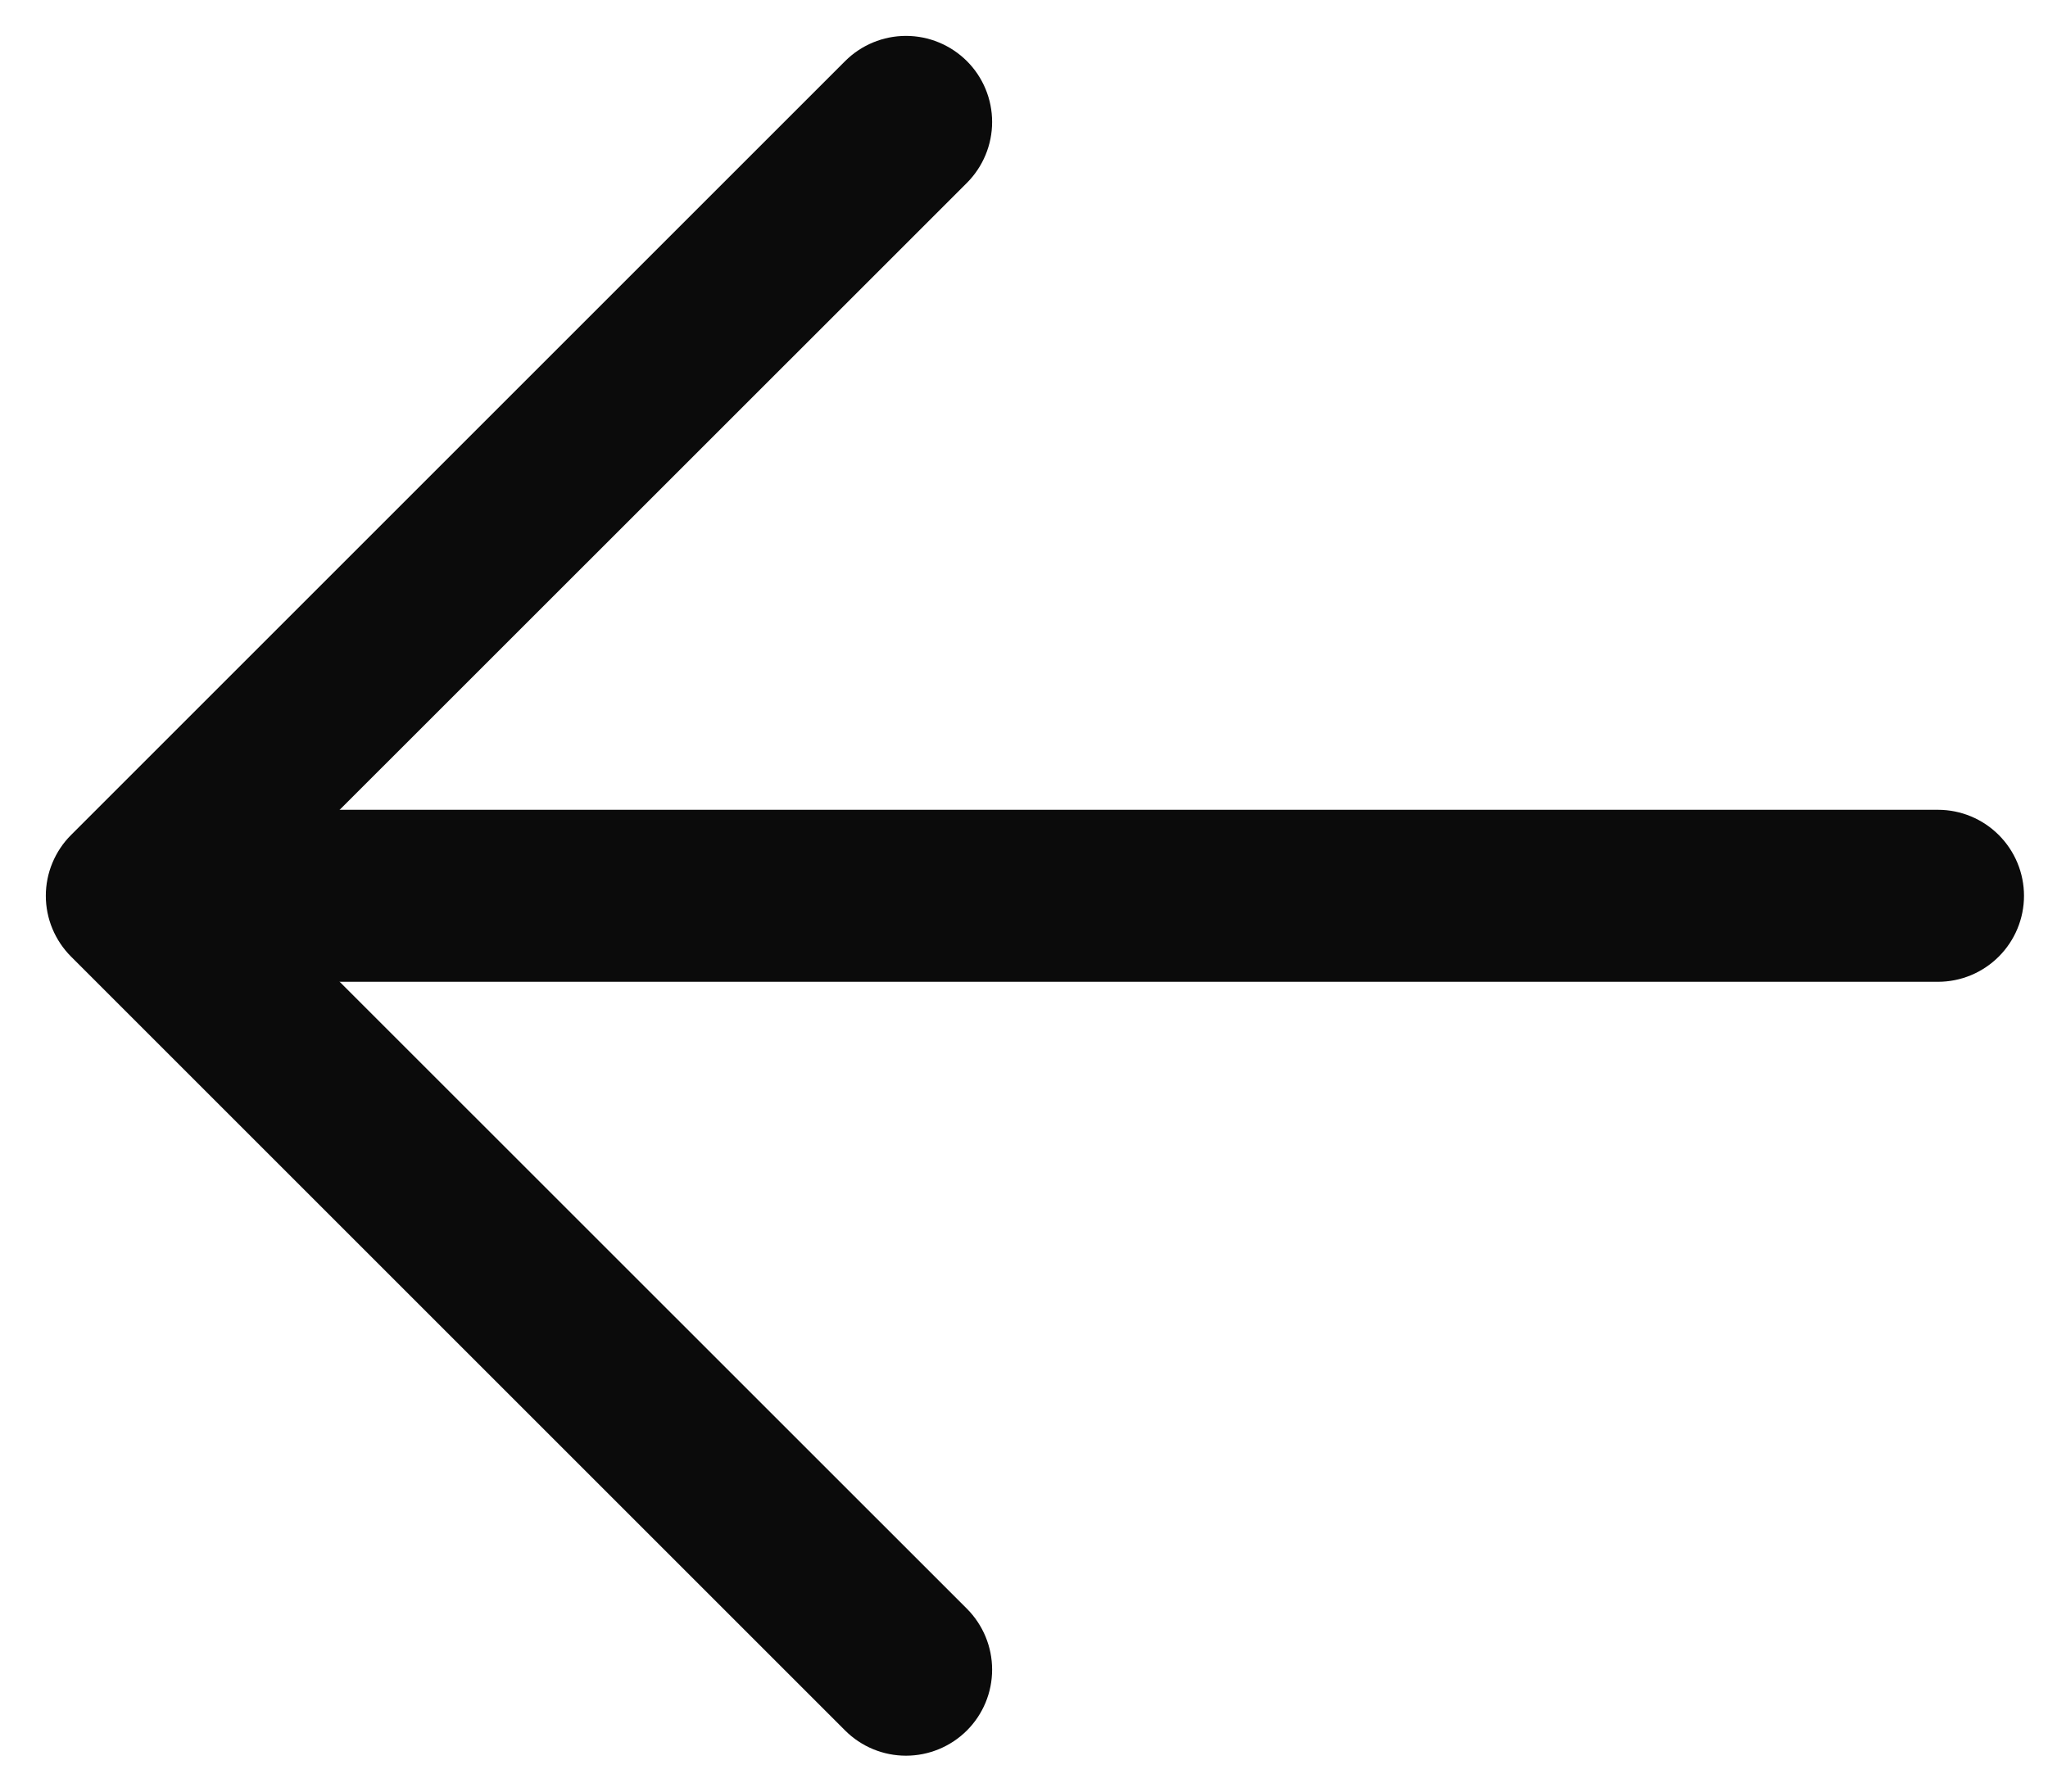 <svg width="32" height="28" viewBox="0 0 32 28" fill="none" xmlns="http://www.w3.org/2000/svg">
<path d="M3.406 12.656H30.281C30.638 12.656 30.979 12.798 31.231 13.05C31.483 13.302 31.625 13.644 31.625 14C31.625 14.356 31.483 14.698 31.231 14.95C30.979 15.202 30.638 15.344 30.281 15.344H3.406C3.05 15.344 2.708 15.202 2.456 14.95C2.204 14.698 2.062 14.356 2.062 14C2.062 13.644 2.204 13.302 2.456 13.05C2.708 12.798 3.05 12.656 3.406 12.656Z" fill="#0B0B0B"/>
<path d="M3.963 14L15.108 25.142C15.36 25.395 15.502 25.737 15.502 26.094C15.502 26.451 15.36 26.793 15.108 27.045C14.855 27.297 14.513 27.439 14.156 27.439C13.799 27.439 13.457 27.297 13.205 27.045L1.111 14.951C0.986 14.826 0.887 14.678 0.819 14.515C0.751 14.352 0.716 14.177 0.716 14C0.716 13.823 0.751 13.648 0.819 13.485C0.887 13.322 0.986 13.173 1.111 13.049L13.205 0.955C13.457 0.703 13.799 0.561 14.156 0.561C14.513 0.561 14.855 0.703 15.108 0.955C15.36 1.207 15.502 1.549 15.502 1.906C15.502 2.263 15.36 2.605 15.108 2.858L3.963 14Z" fill="#0B0B0B"/>
</svg>
